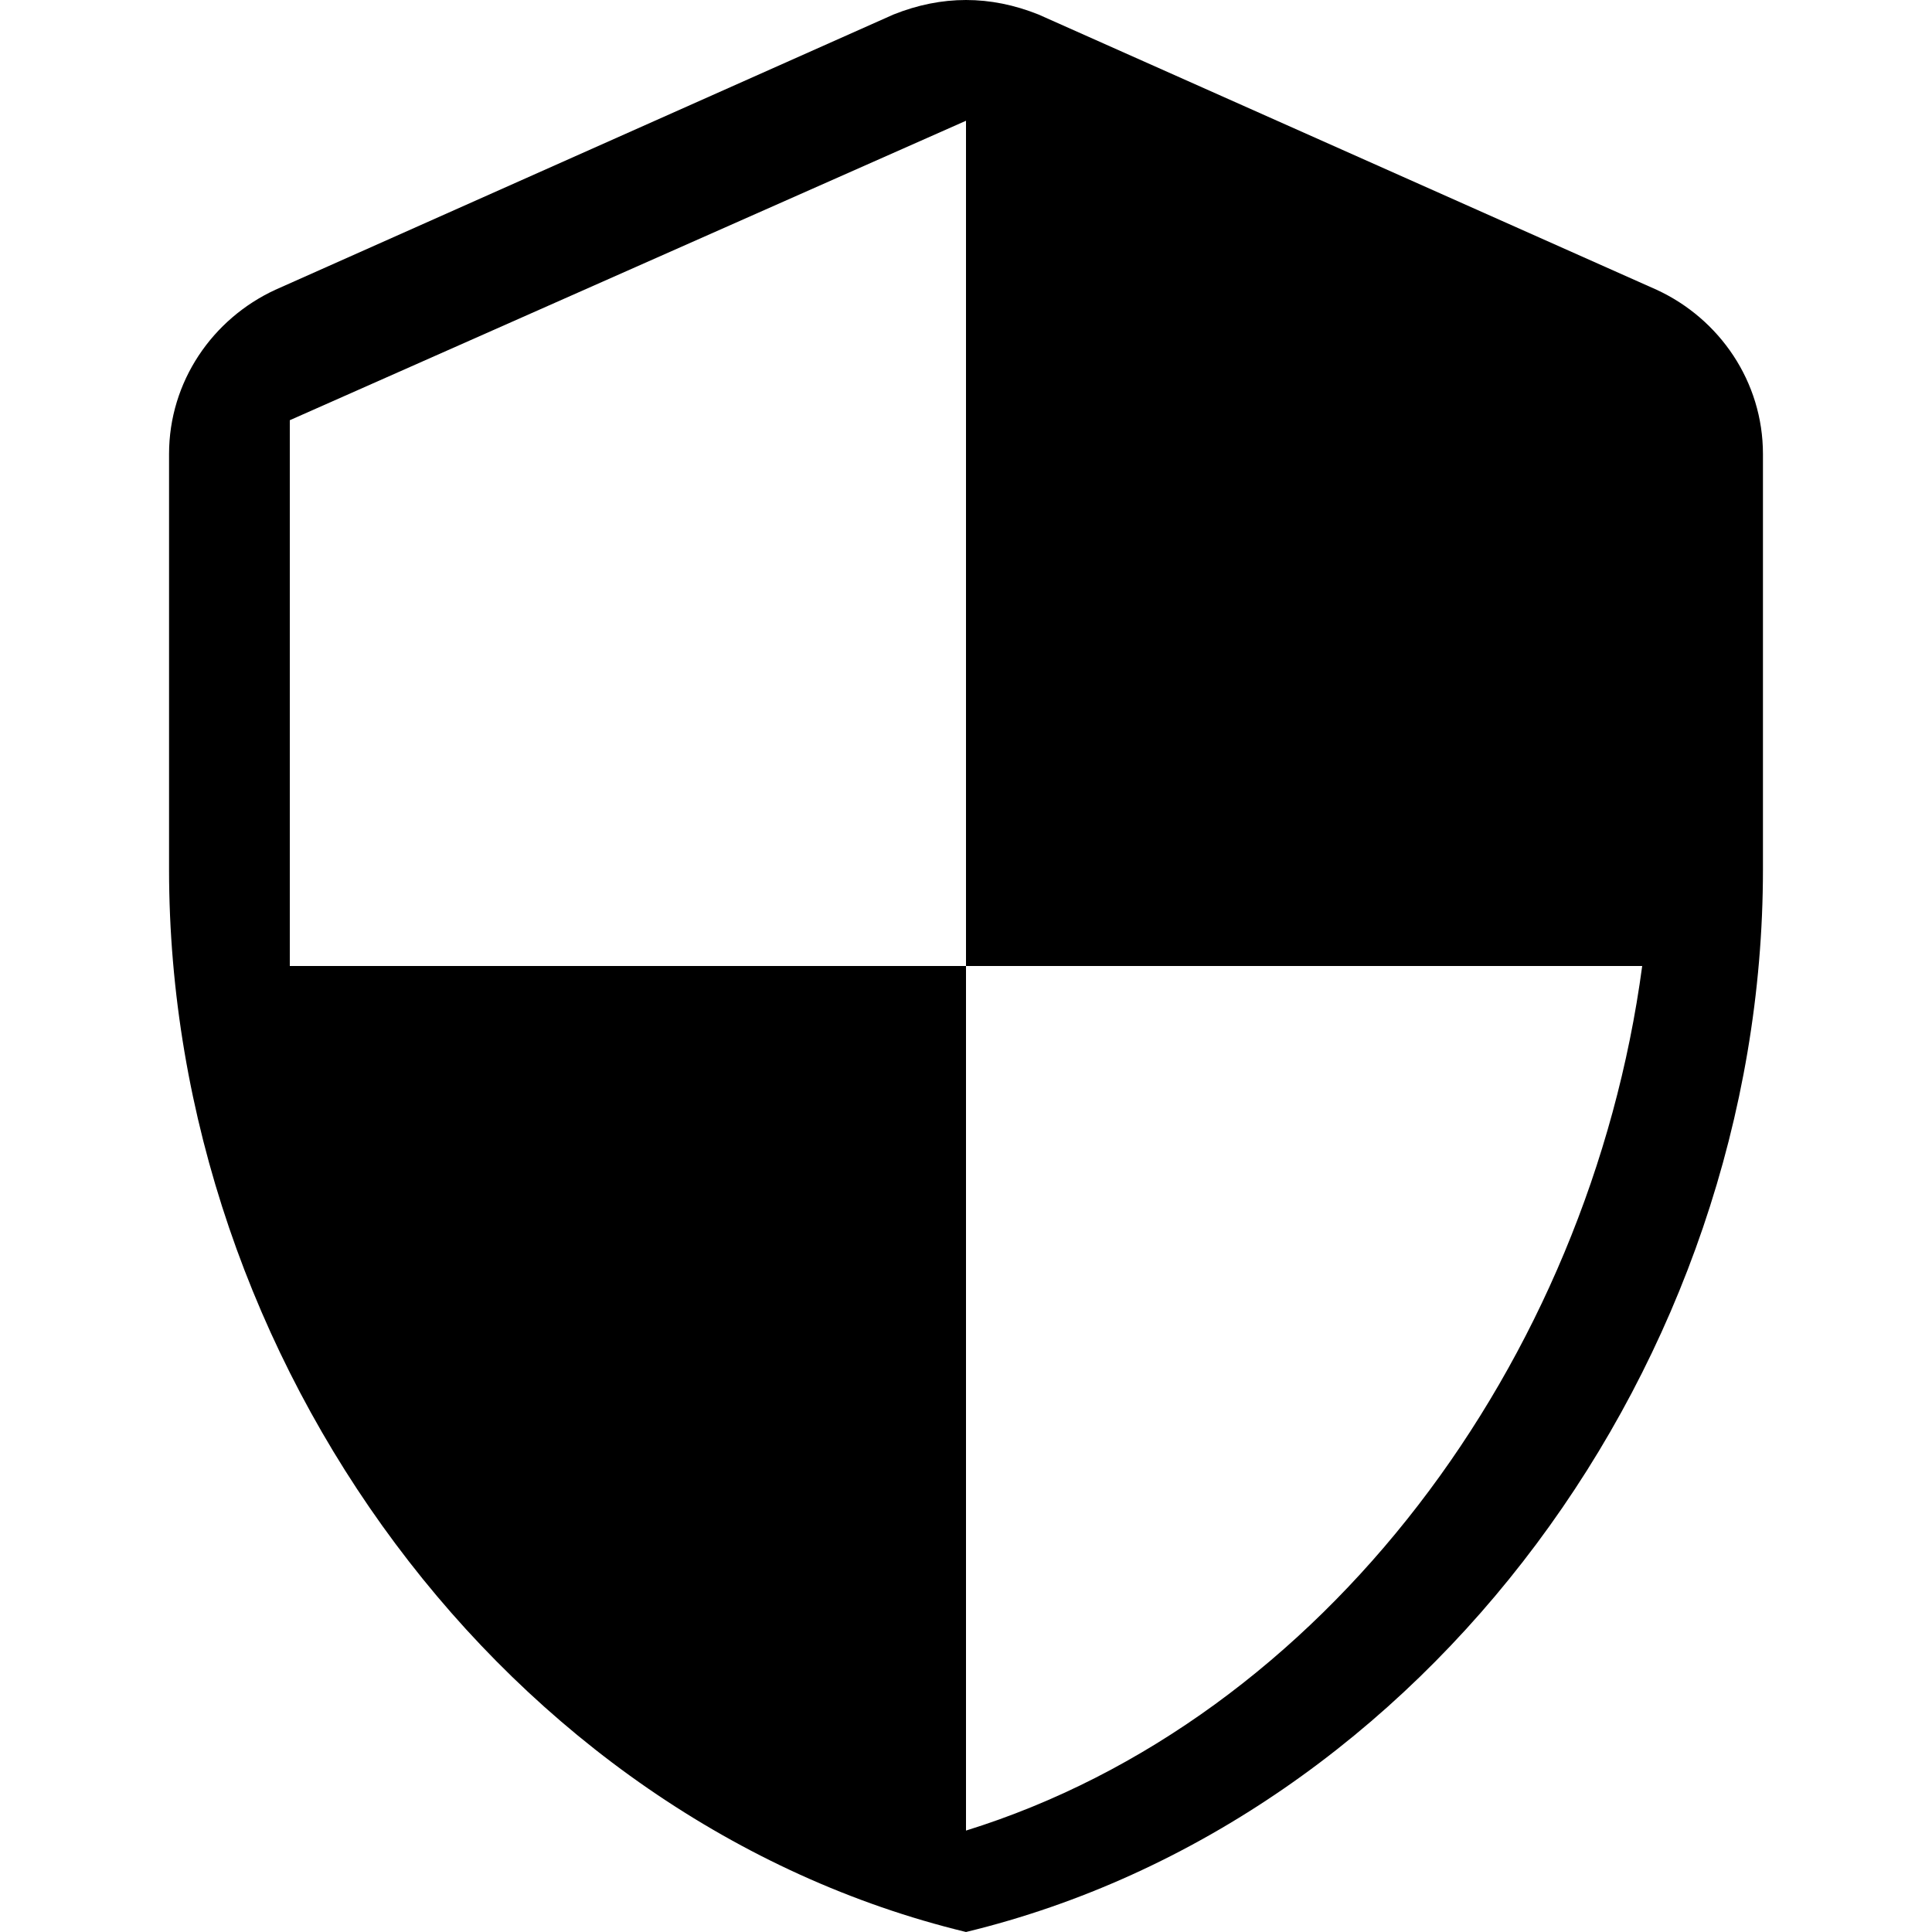 <svg xmlns="http://www.w3.org/2000/svg" viewBox="0 0 40 40"><path d="M18.5.3L5.7 6c-1.3.6-2.2 1.9-2.2 3.4V18c0 10.2 7 19.7 16.5 22 9.5-2.3 16.5-11.8 16.5-22V9.4c0-1.5-.9-2.8-2.2-3.4L21.5.3c-1-.4-2-.4-3 0zM20 20h14c-1.1 8.2-6.6 15.6-14 17.9V20H6V8.7l14-6.2V20z"/></svg>